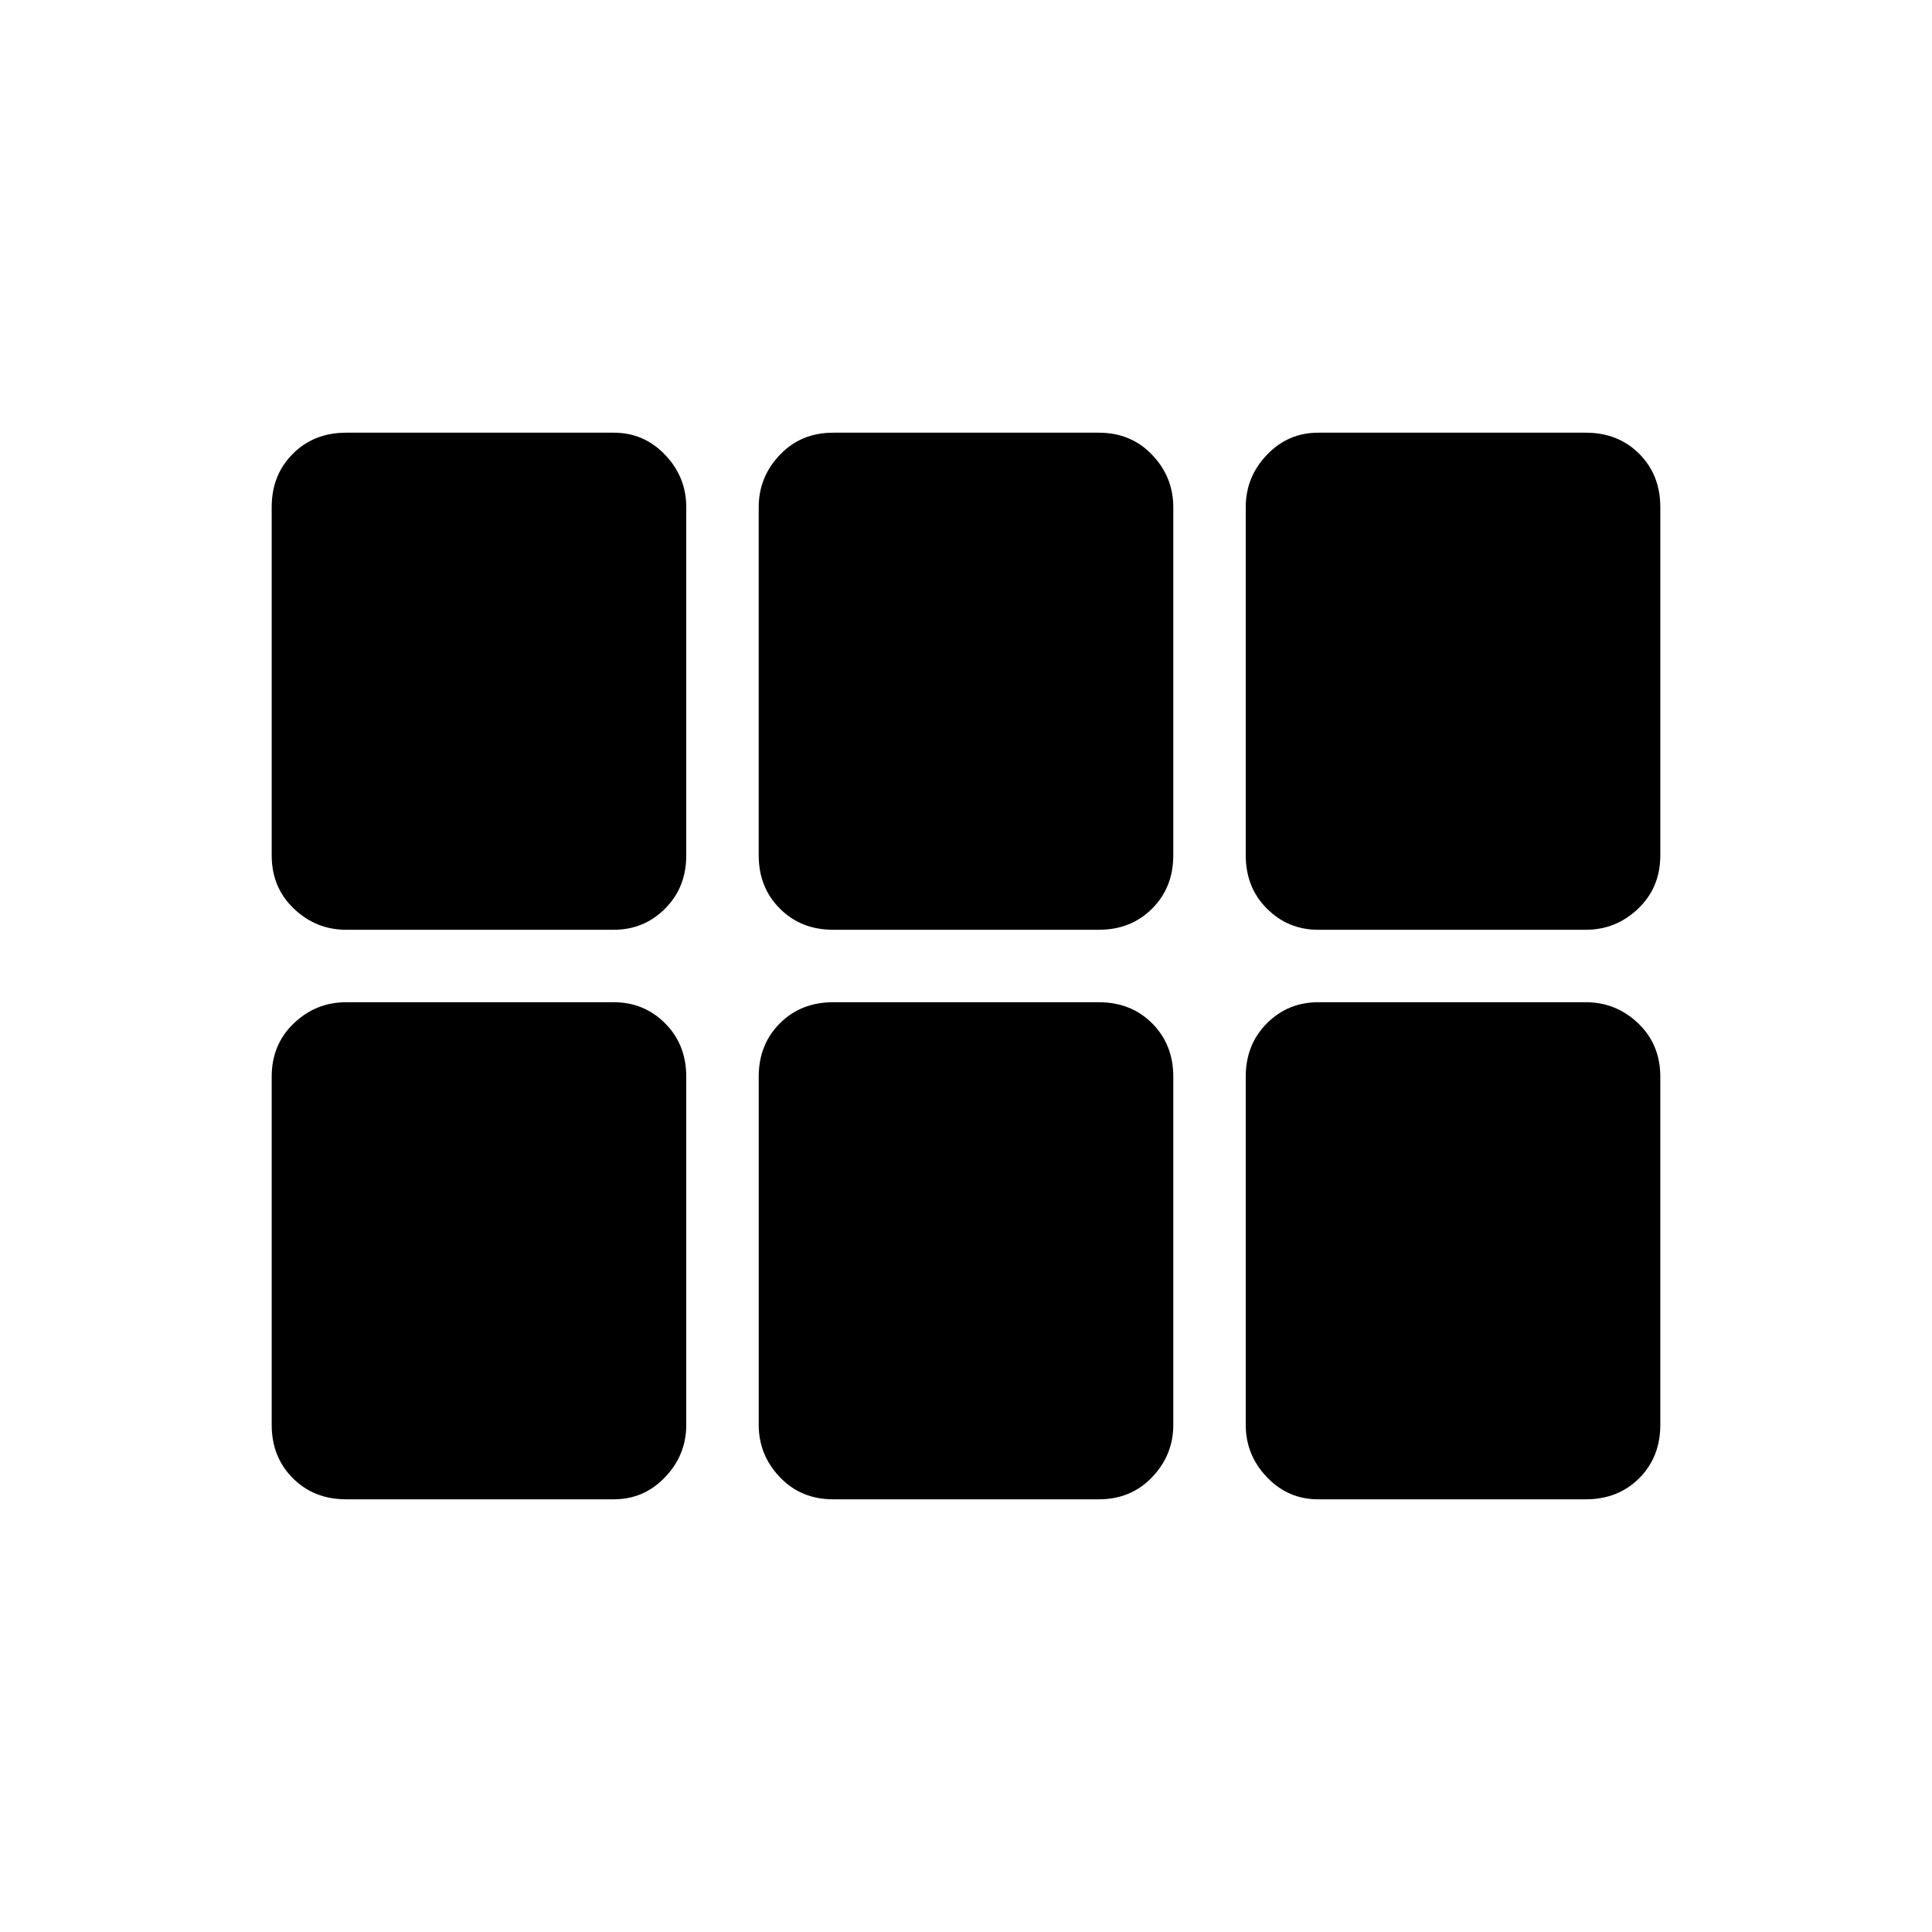 <svg xmlns="http://www.w3.org/2000/svg" height="24" width="24"><path d="M4.3 11.55q-.375 0-.65-.263-.275-.262-.275-.662V6.3q0-.4.263-.663.262-.262.662-.262h3.325q.375 0 .637.275.263.275.263.65v4.325q0 .4-.263.662-.262.263-.637.263Zm6.05 0q-.4 0-.662-.263-.263-.262-.263-.662V6.3q0-.375.263-.65.262-.275.662-.275h3.3q.4 0 .662.275.263.275.263.65v4.325q0 .4-.263.662-.262.263-.662.263Zm6.025 0q-.375 0-.637-.263-.263-.262-.263-.662V6.3q0-.375.263-.65.262-.275.637-.275H19.7q.4 0 .663.262.262.263.262.663v4.325q0 .4-.275.662-.275.263-.65.263ZM4.3 18.625q-.4 0-.662-.262-.263-.263-.263-.663v-4.325q0-.4.275-.663.275-.262.65-.262h3.325q.375 0 .637.262.263.263.263.663V17.7q0 .375-.263.65-.262.275-.637.275Zm6.05 0q-.4 0-.662-.275-.263-.275-.263-.65v-4.325q0-.4.263-.663.262-.262.662-.262h3.3q.4 0 .662.262.263.263.263.663V17.7q0 .375-.263.65-.262.275-.662.275Zm6.025 0q-.375 0-.637-.275-.263-.275-.263-.65v-4.325q0-.4.263-.663.262-.262.637-.262H19.7q.375 0 .65.262.275.263.275.663V17.7q0 .4-.262.663-.263.262-.663.262Z"/></svg>